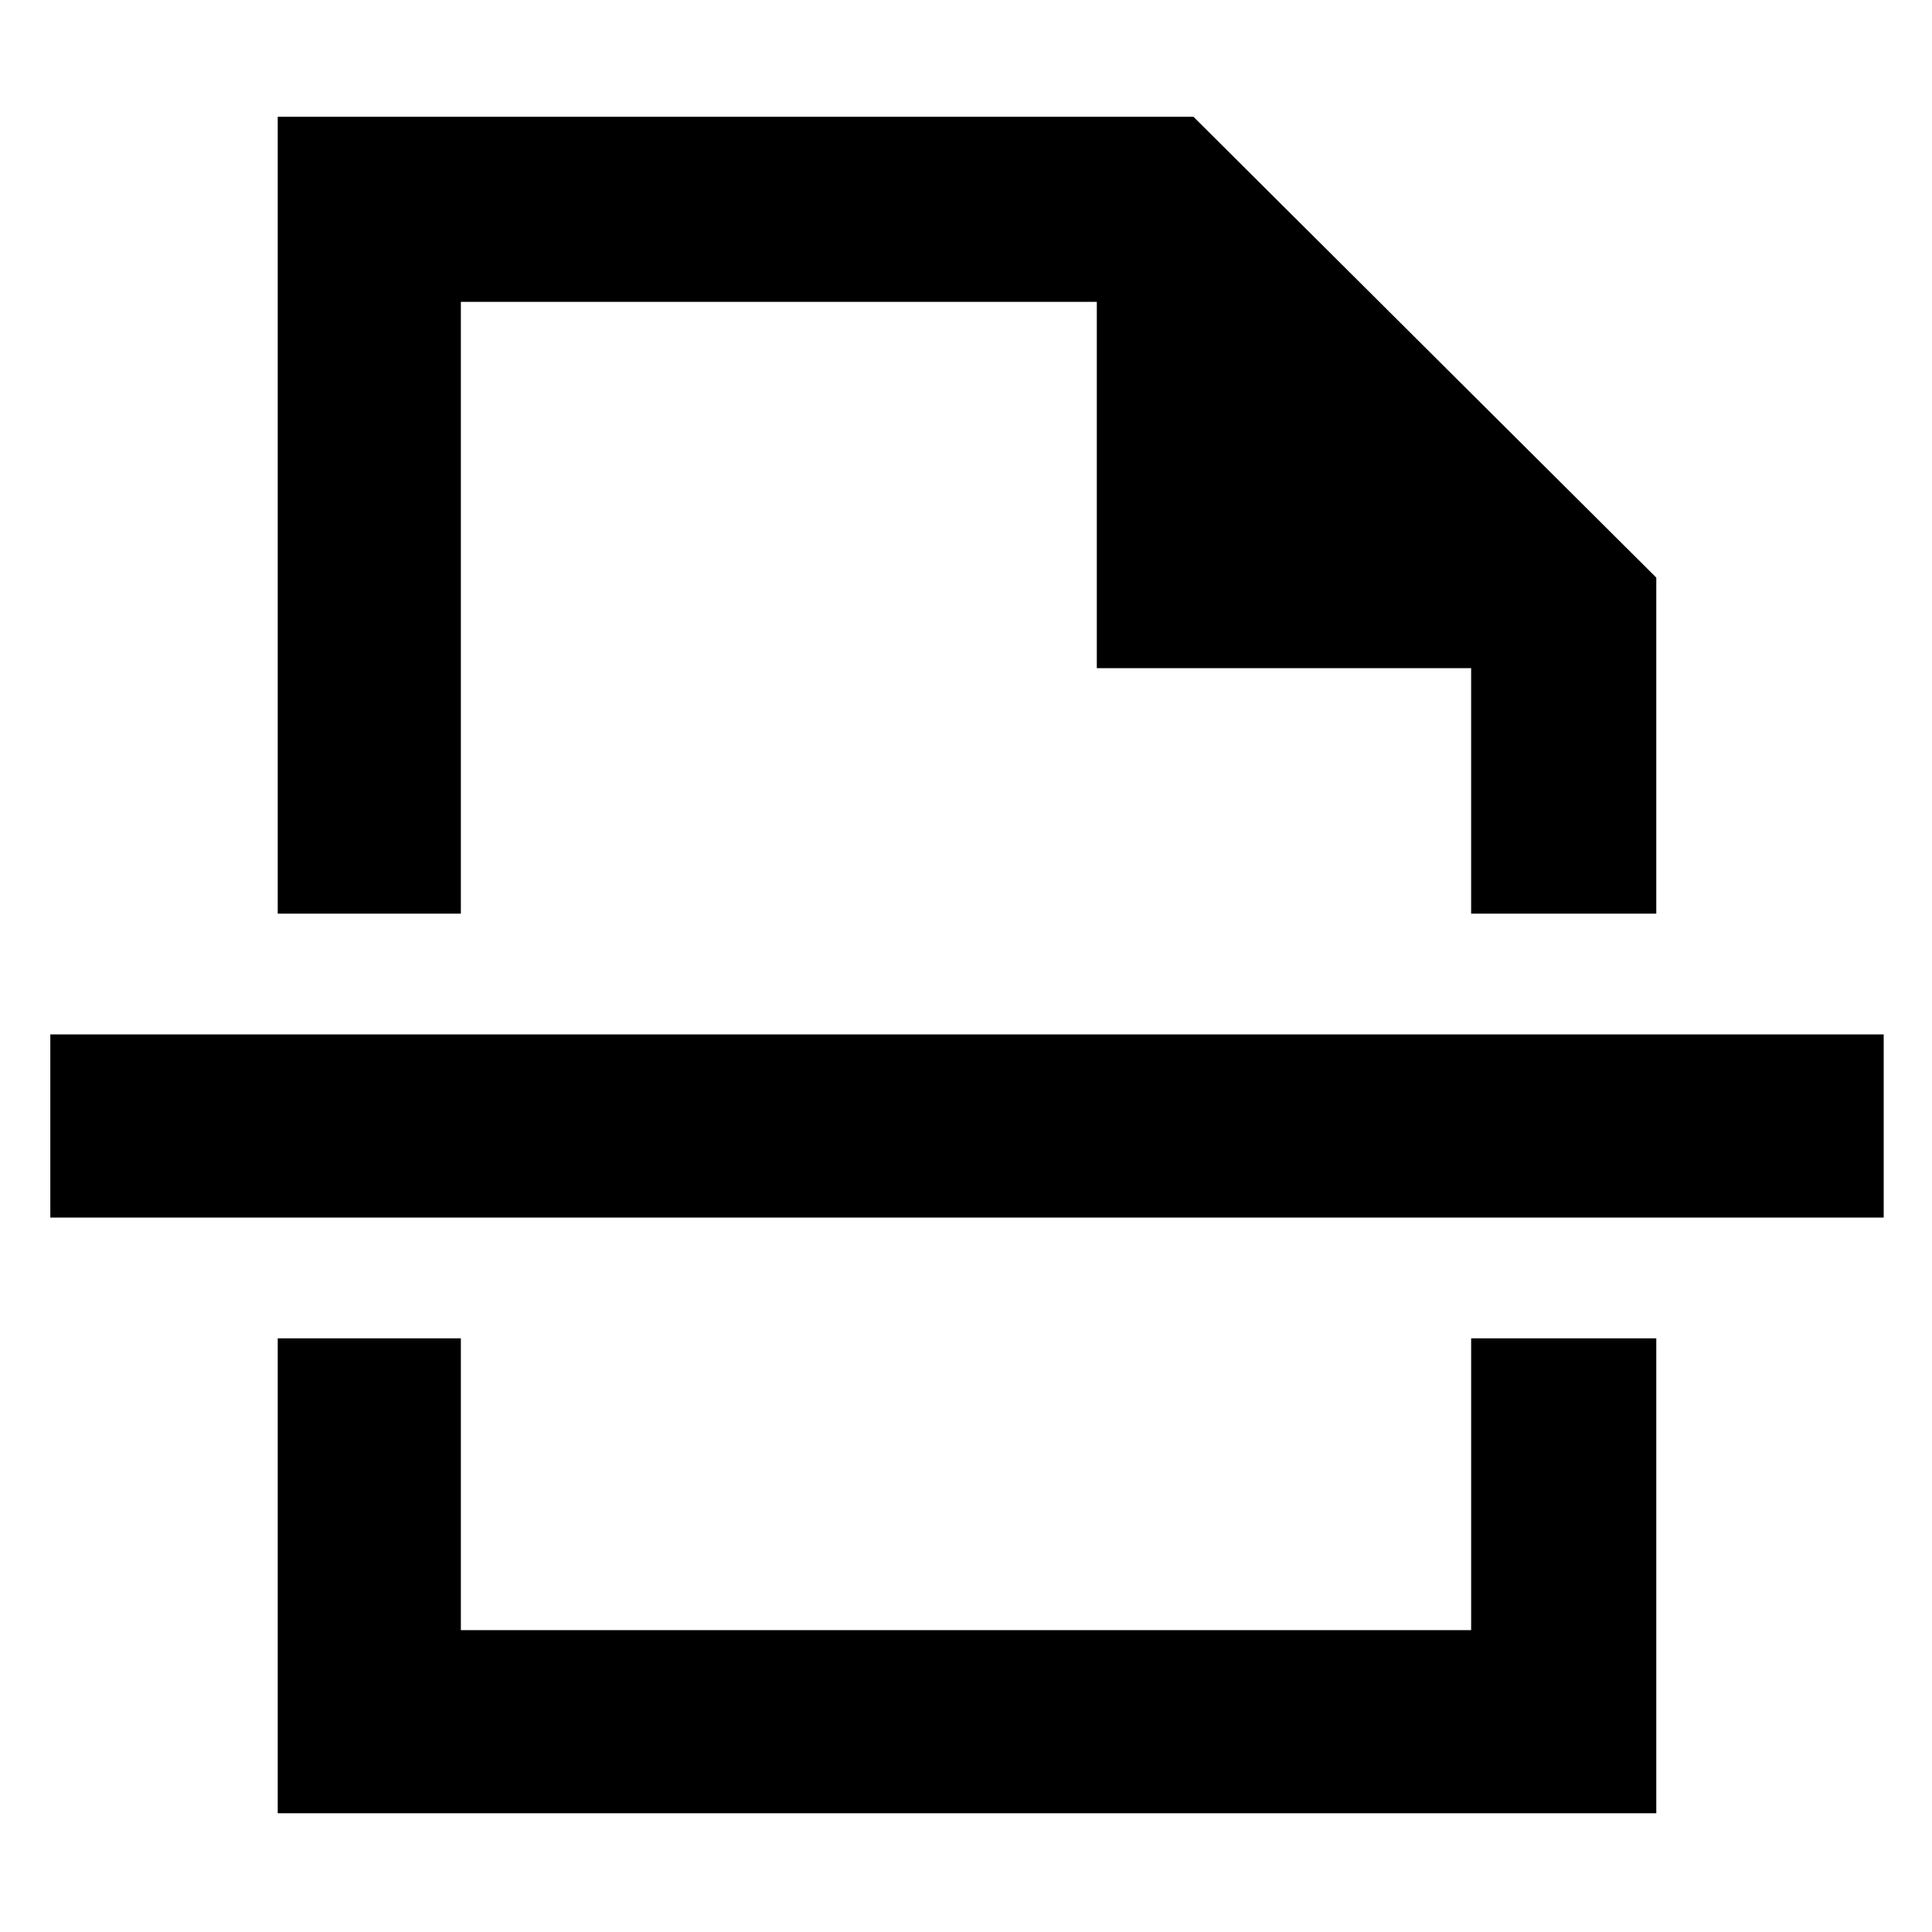 <svg xmlns="http://www.w3.org/2000/svg" height="48" viewBox="0 -960 960 960" width="48"><path d="M138-59v-236h91v145h502v-145h92v236H138Zm0-447v-396h455l230 229v167h-92v-122H545v-182H229v304h-91ZM25-355v-91h911v91H25Zm455-151Zm0 211Z"/></svg>